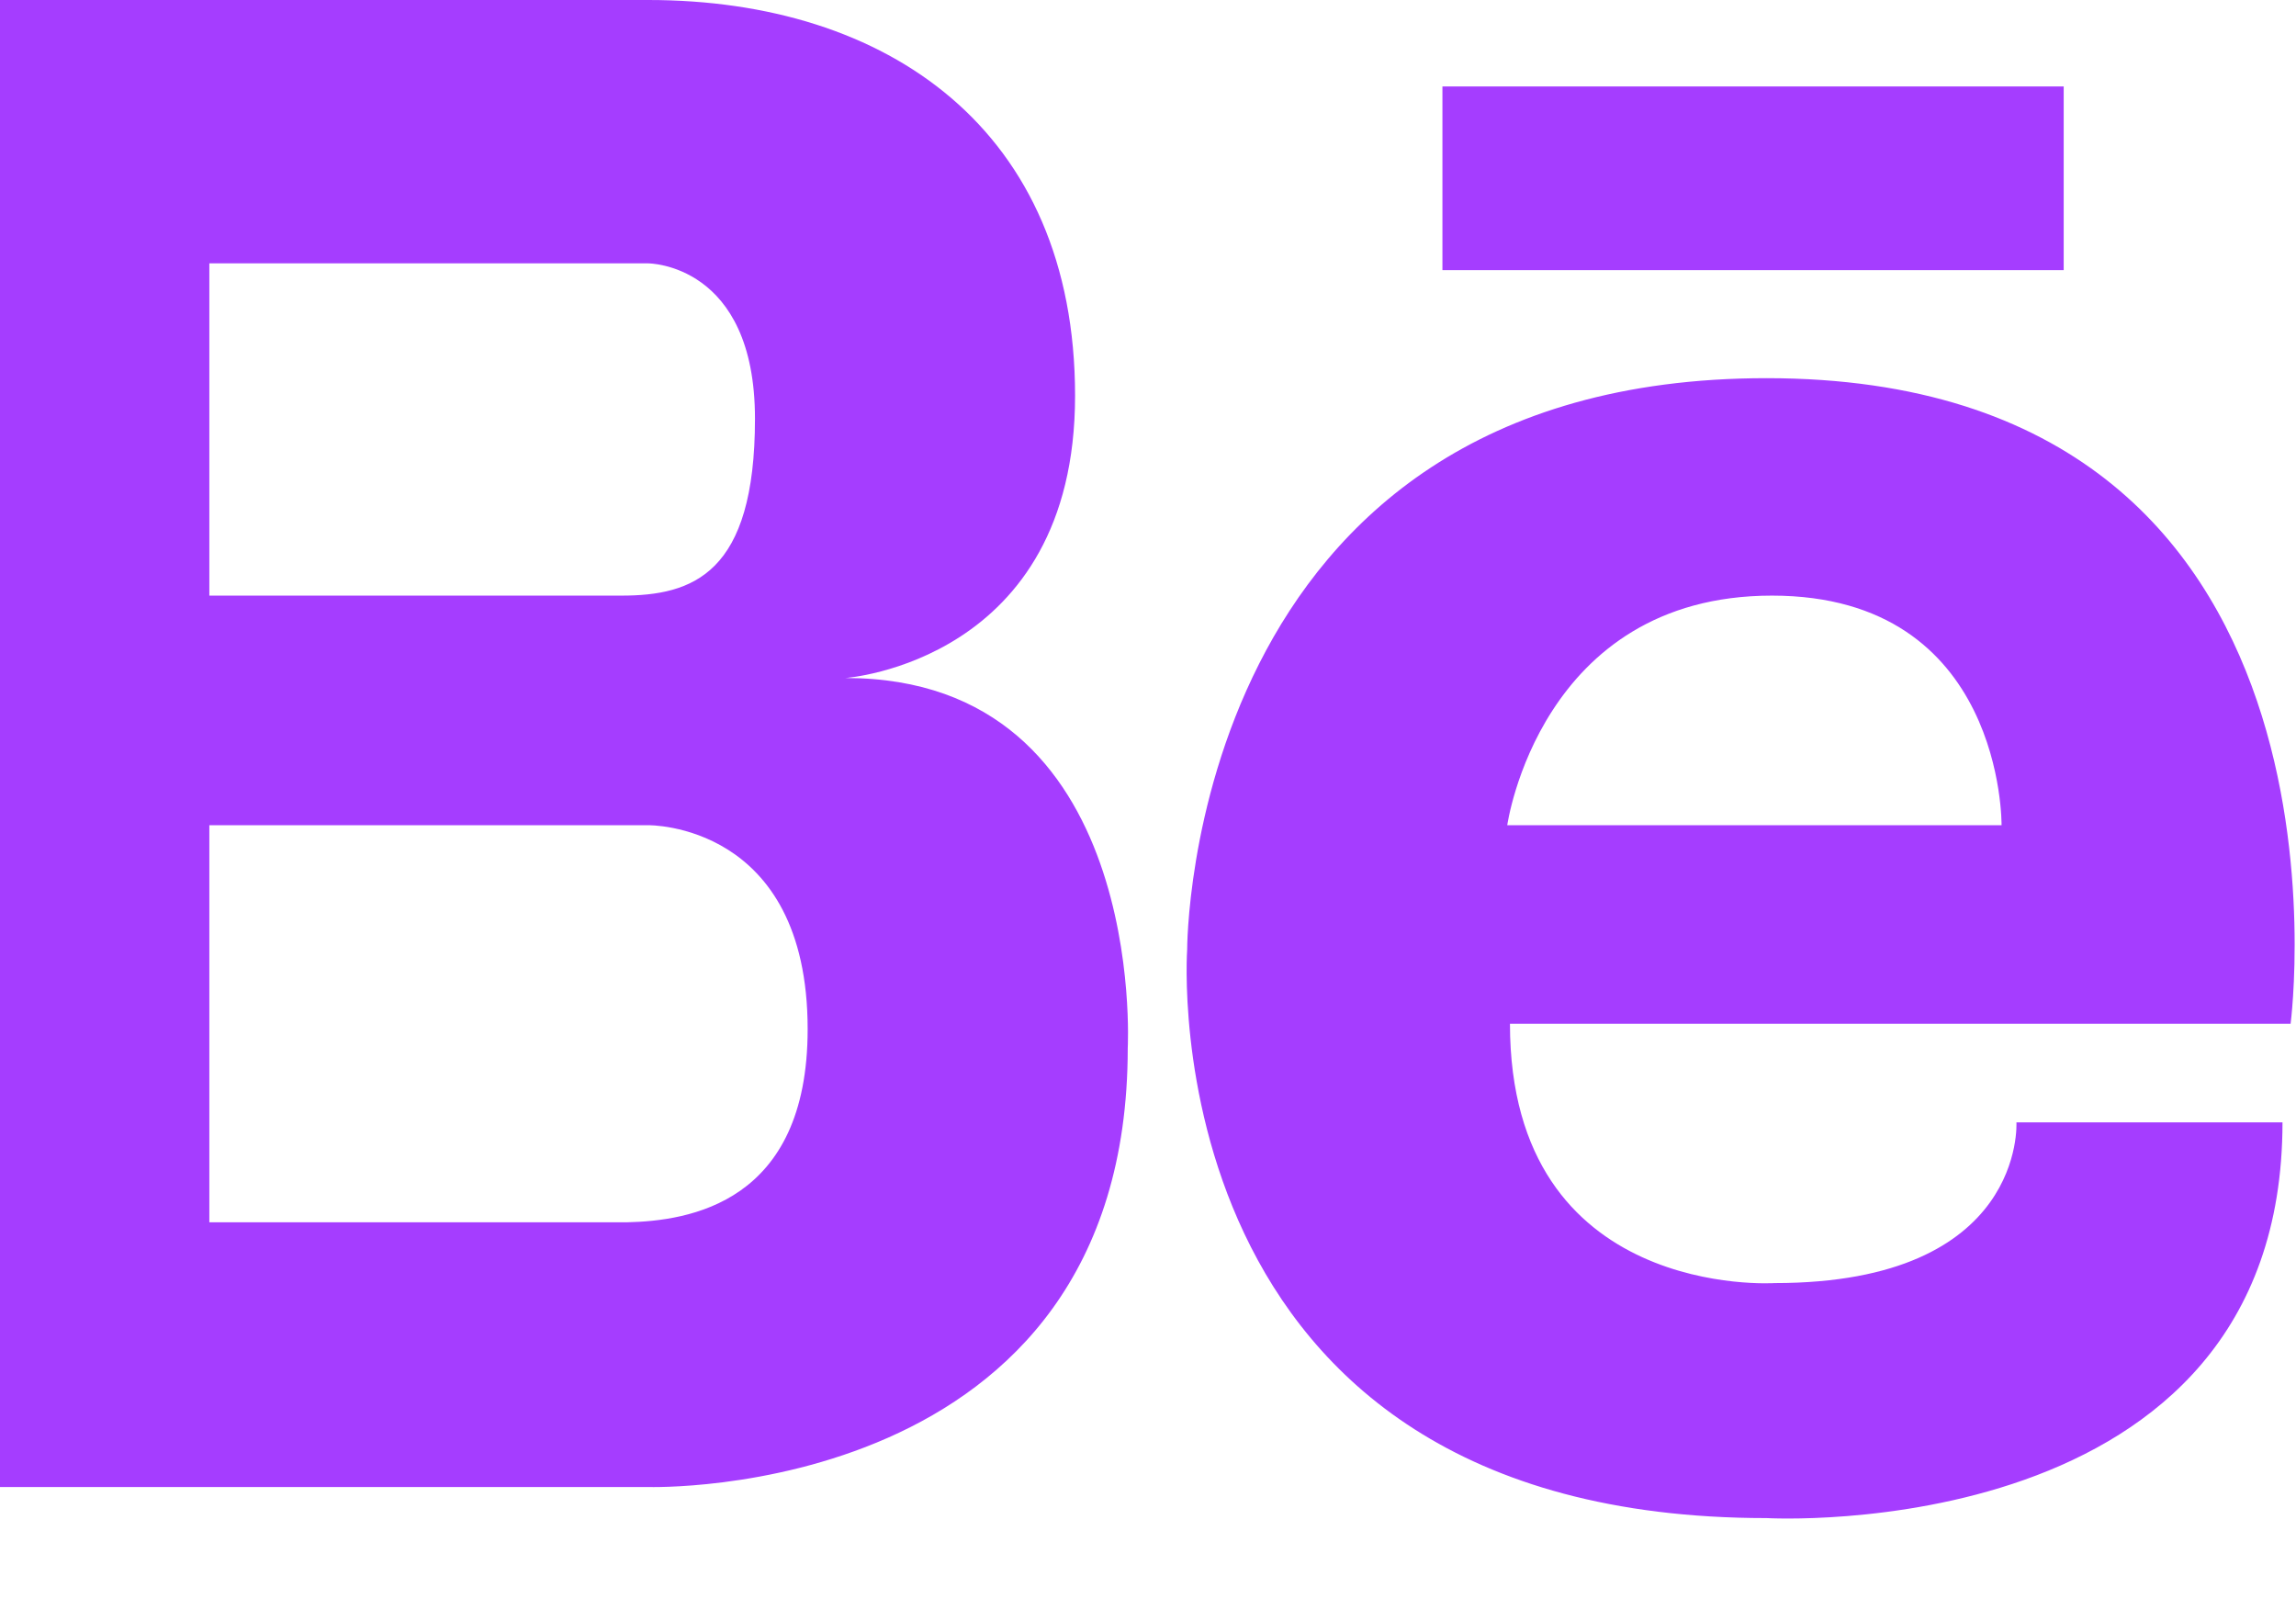 <svg width="17" height="12" viewBox="0 0 17 12" fill="none" xmlns="http://www.w3.org/2000/svg" xmlns:xlink="http://www.w3.org/1999/xlink">
	<desc>
			Created with Pixso.
	</desc>
	<defs/>
	<path id="Vector" d="M6.26 5.02C6.26 5.02 7.96 4.9 7.96 2.93C7.96 0.96 6.57 0 4.8 0L-1 0L-1 11.01L4.8 11.01C4.8 11.01 8.35 11.12 8.35 7.76C8.35 7.76 8.5 5.02 6.26 5.02ZM4.39 1.95L4.8 1.95C4.8 1.95 5.59 1.95 5.59 3.1C5.59 4.25 5.13 4.41 4.6 4.41L1.55 4.41L1.55 1.95L4.39 1.95ZM4.64 9.05L1.55 9.05L1.55 6.11L4.8 6.11C4.8 6.11 5.98 6.09 5.98 7.62C5.98 8.91 5.1 9.04 4.64 9.05ZM13.08 2.8C8.78 2.8 8.79 7.03 8.79 7.03C8.79 7.03 8.49 11.24 13.08 11.24C13.08 11.24 16.9 11.46 16.9 8.31L14.93 8.31C14.93 8.31 15 9.5 13.14 9.5C13.14 9.5 11.18 9.63 11.18 7.58L16.96 7.58C16.96 7.58 17.59 2.8 13.08 2.8ZM11.16 6.11C11.16 6.11 11.4 4.41 13.12 4.41C14.84 4.41 14.82 6.11 14.82 6.11L11.16 6.11ZM15.28 2L10.68 2L10.68 0.64L15.28 0.64L15.28 2Z" fill="#A53DFF" fill-opacity="1" fill-rule="nonzero"/>
</svg>
